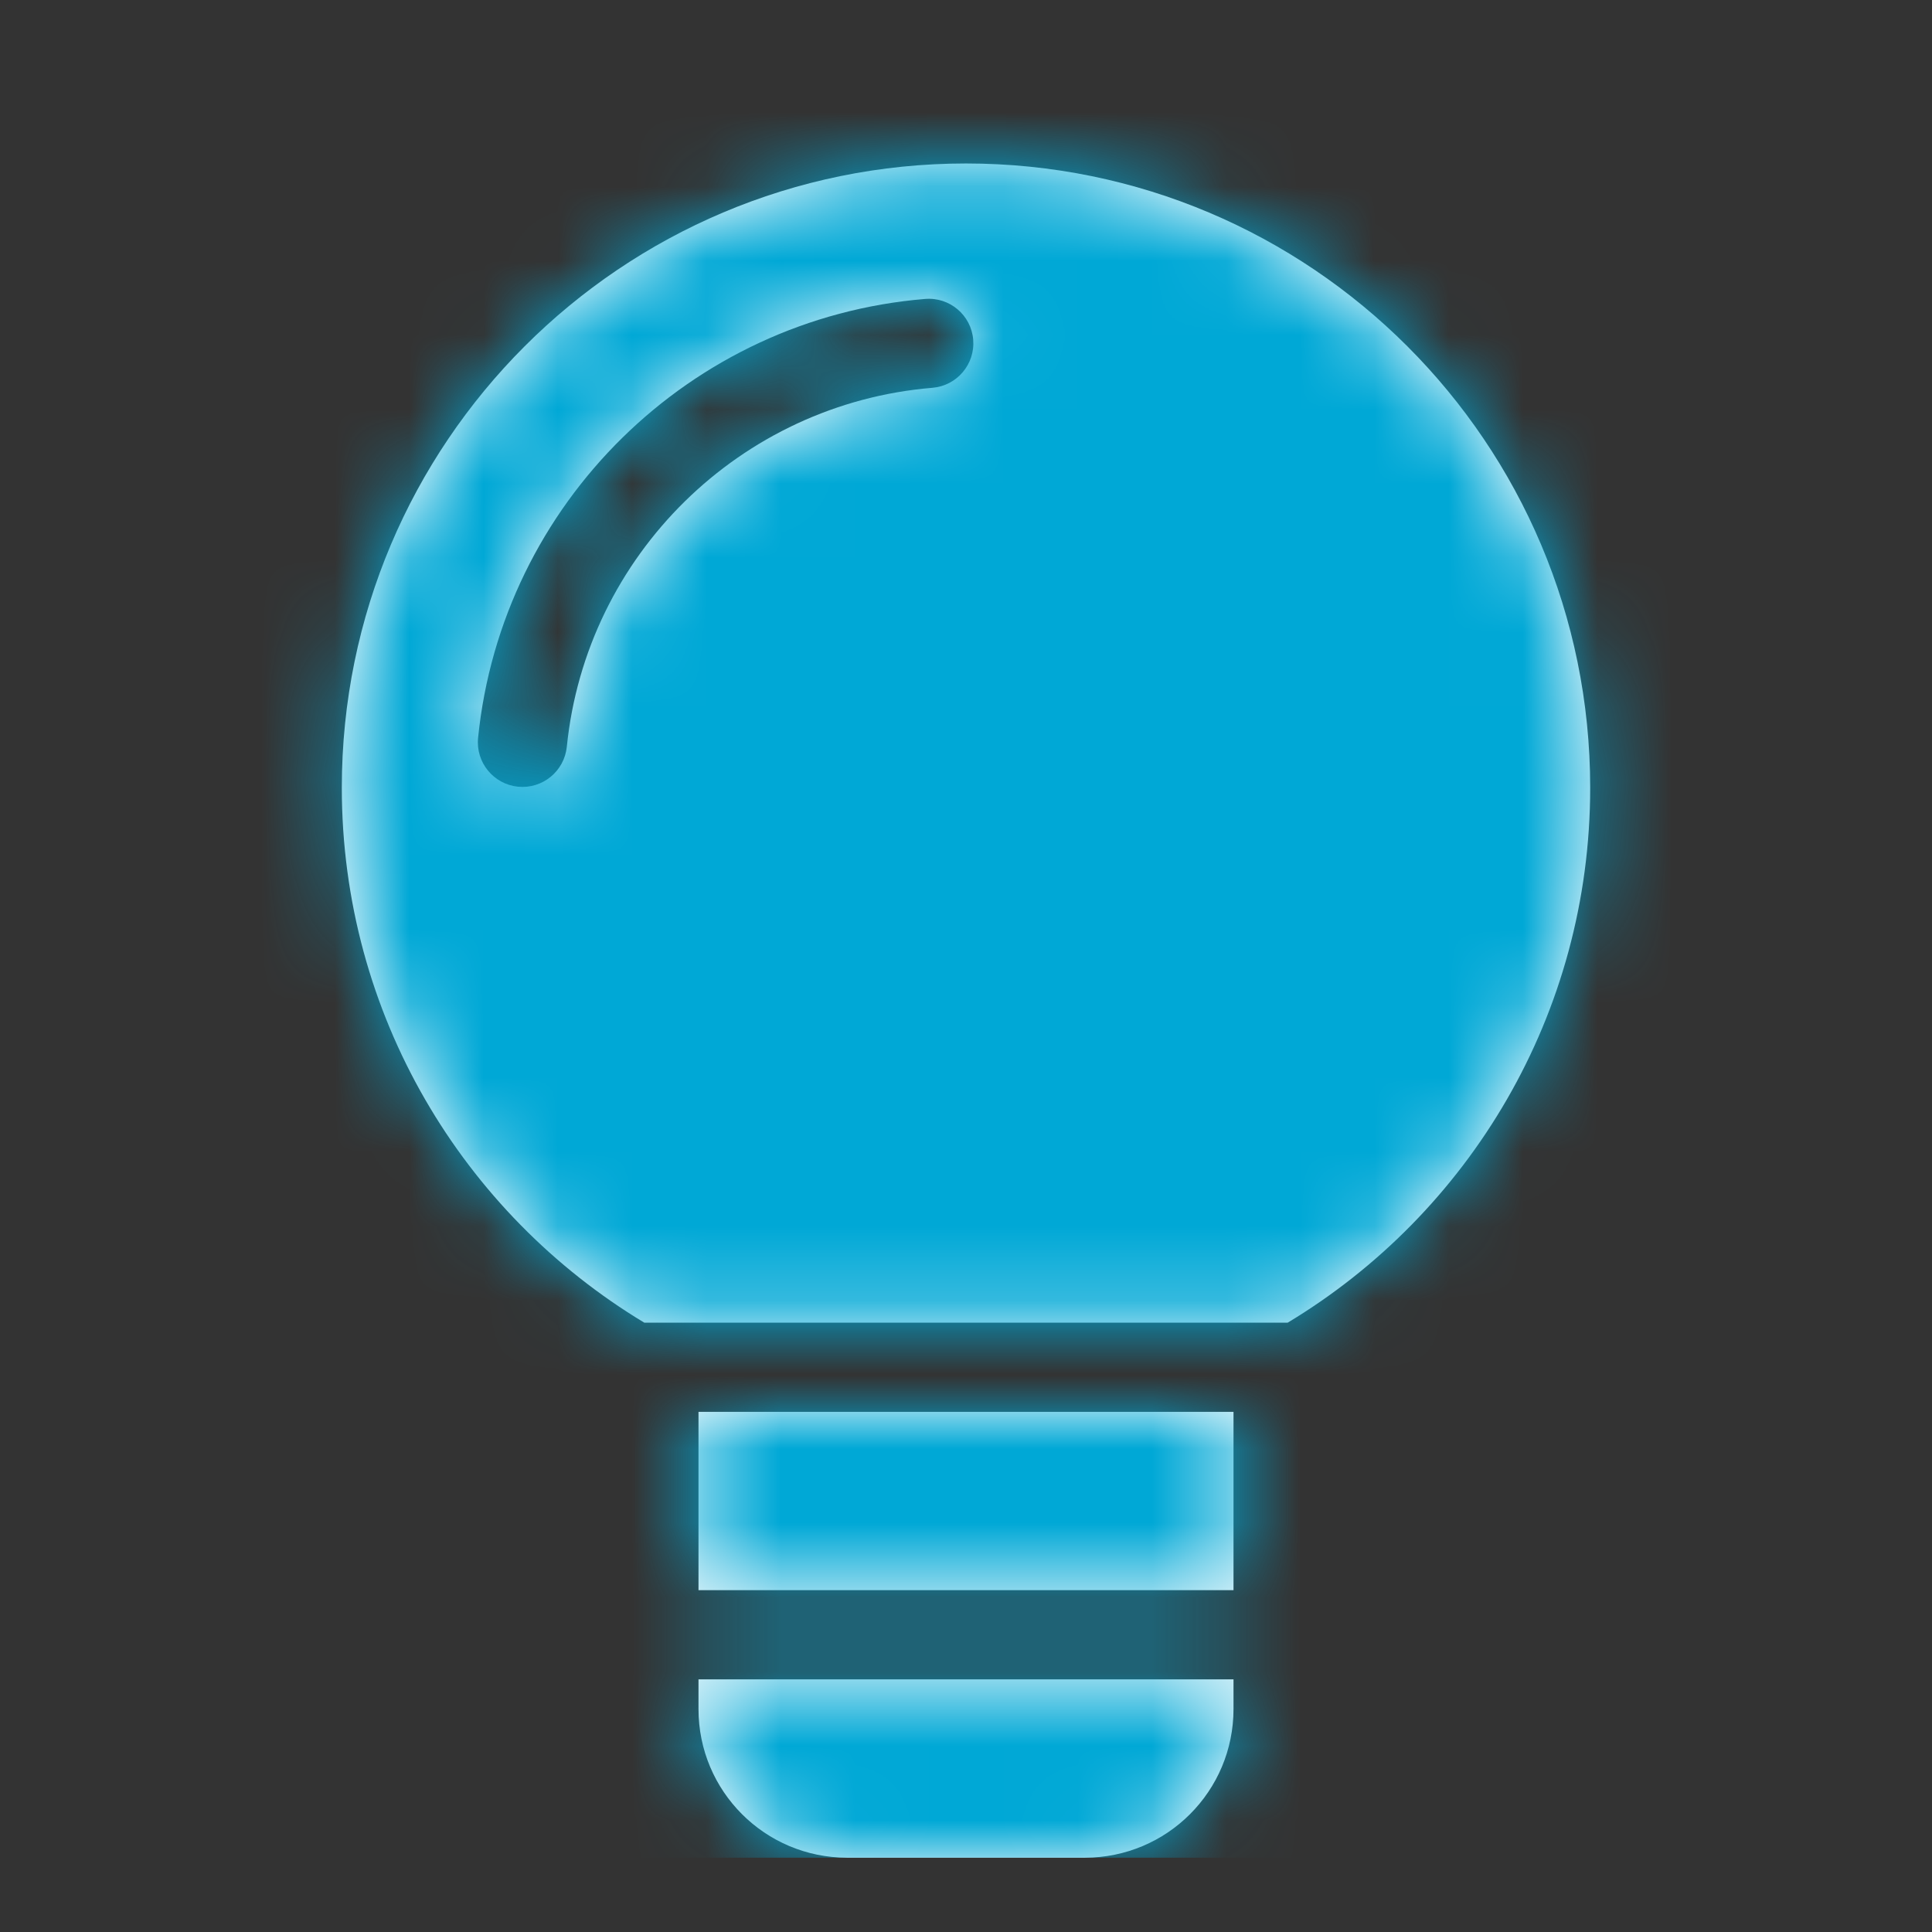 <?xml version="1.0" encoding="UTF-8"?>
<svg width="26px" height="26px" viewBox="0 0 26 26" version="1.1" xmlns="http://www.w3.org/2000/svg" xmlns:xlink="http://www.w3.org/1999/xlink">
    <rect x="0" y="0" width="26" height="26" fill="#333333" stroke="none"/>
    <defs>
        <path d="M7.671,16.8 C5.231,15.33 3.6,12.656 3.6,9.6 C3.6,4.961 7.361,1.2 12,1.2 C16.639,1.2 20.4,4.961 20.4,9.6 C20.4,12.656 18.769,15.33 16.329,16.8 L7.671,16.8 Z M15.6,20.4 L8.4,20.4 L8.4,18 L15.6,18 L15.6,20.4 Z M15.6,21.6 L15.6,22 C15.6,23.105 14.705,24 13.6,24 L10.4,24 C9.295,24 8.4,23.105 8.4,22 L8.4,21.6 L15.6,21.6 Z M11.449,3.023 C8.287,3.284 5.752,5.776 5.434,8.929 C5.4,9.259 5.641,9.553 5.97,9.587 C6.3,9.62 6.594,9.38 6.628,9.05 C6.888,6.472 8.963,4.432 11.548,4.219 C11.879,4.191 12.124,3.901 12.097,3.571 C12.07,3.241 11.78,2.995 11.449,3.023 Z" id="path-1"></path>
    </defs>
    <g id="category" stroke="none" stroke-width="1" fill="none" fill-rule="evenodd">
        <g id="ico/interest" transform="translate(1, 1)">
            <mask id="mask-2" fill="white">
                <use xlink:href="#path-1"></use>
            </mask>
            <use id="Combined-Shape" fill="#FFFFFF" fill-rule="evenodd" xlink:href="#path-1"></use>
            <g id="color/blue" mask="url(#mask-2)" fill="#00a8d6" fill-rule="evenodd">
                <rect id="Rectangle-3" x="0" y="0" width="24" height="24"></rect>
            </g>
        </g>
    </g>
</svg>

